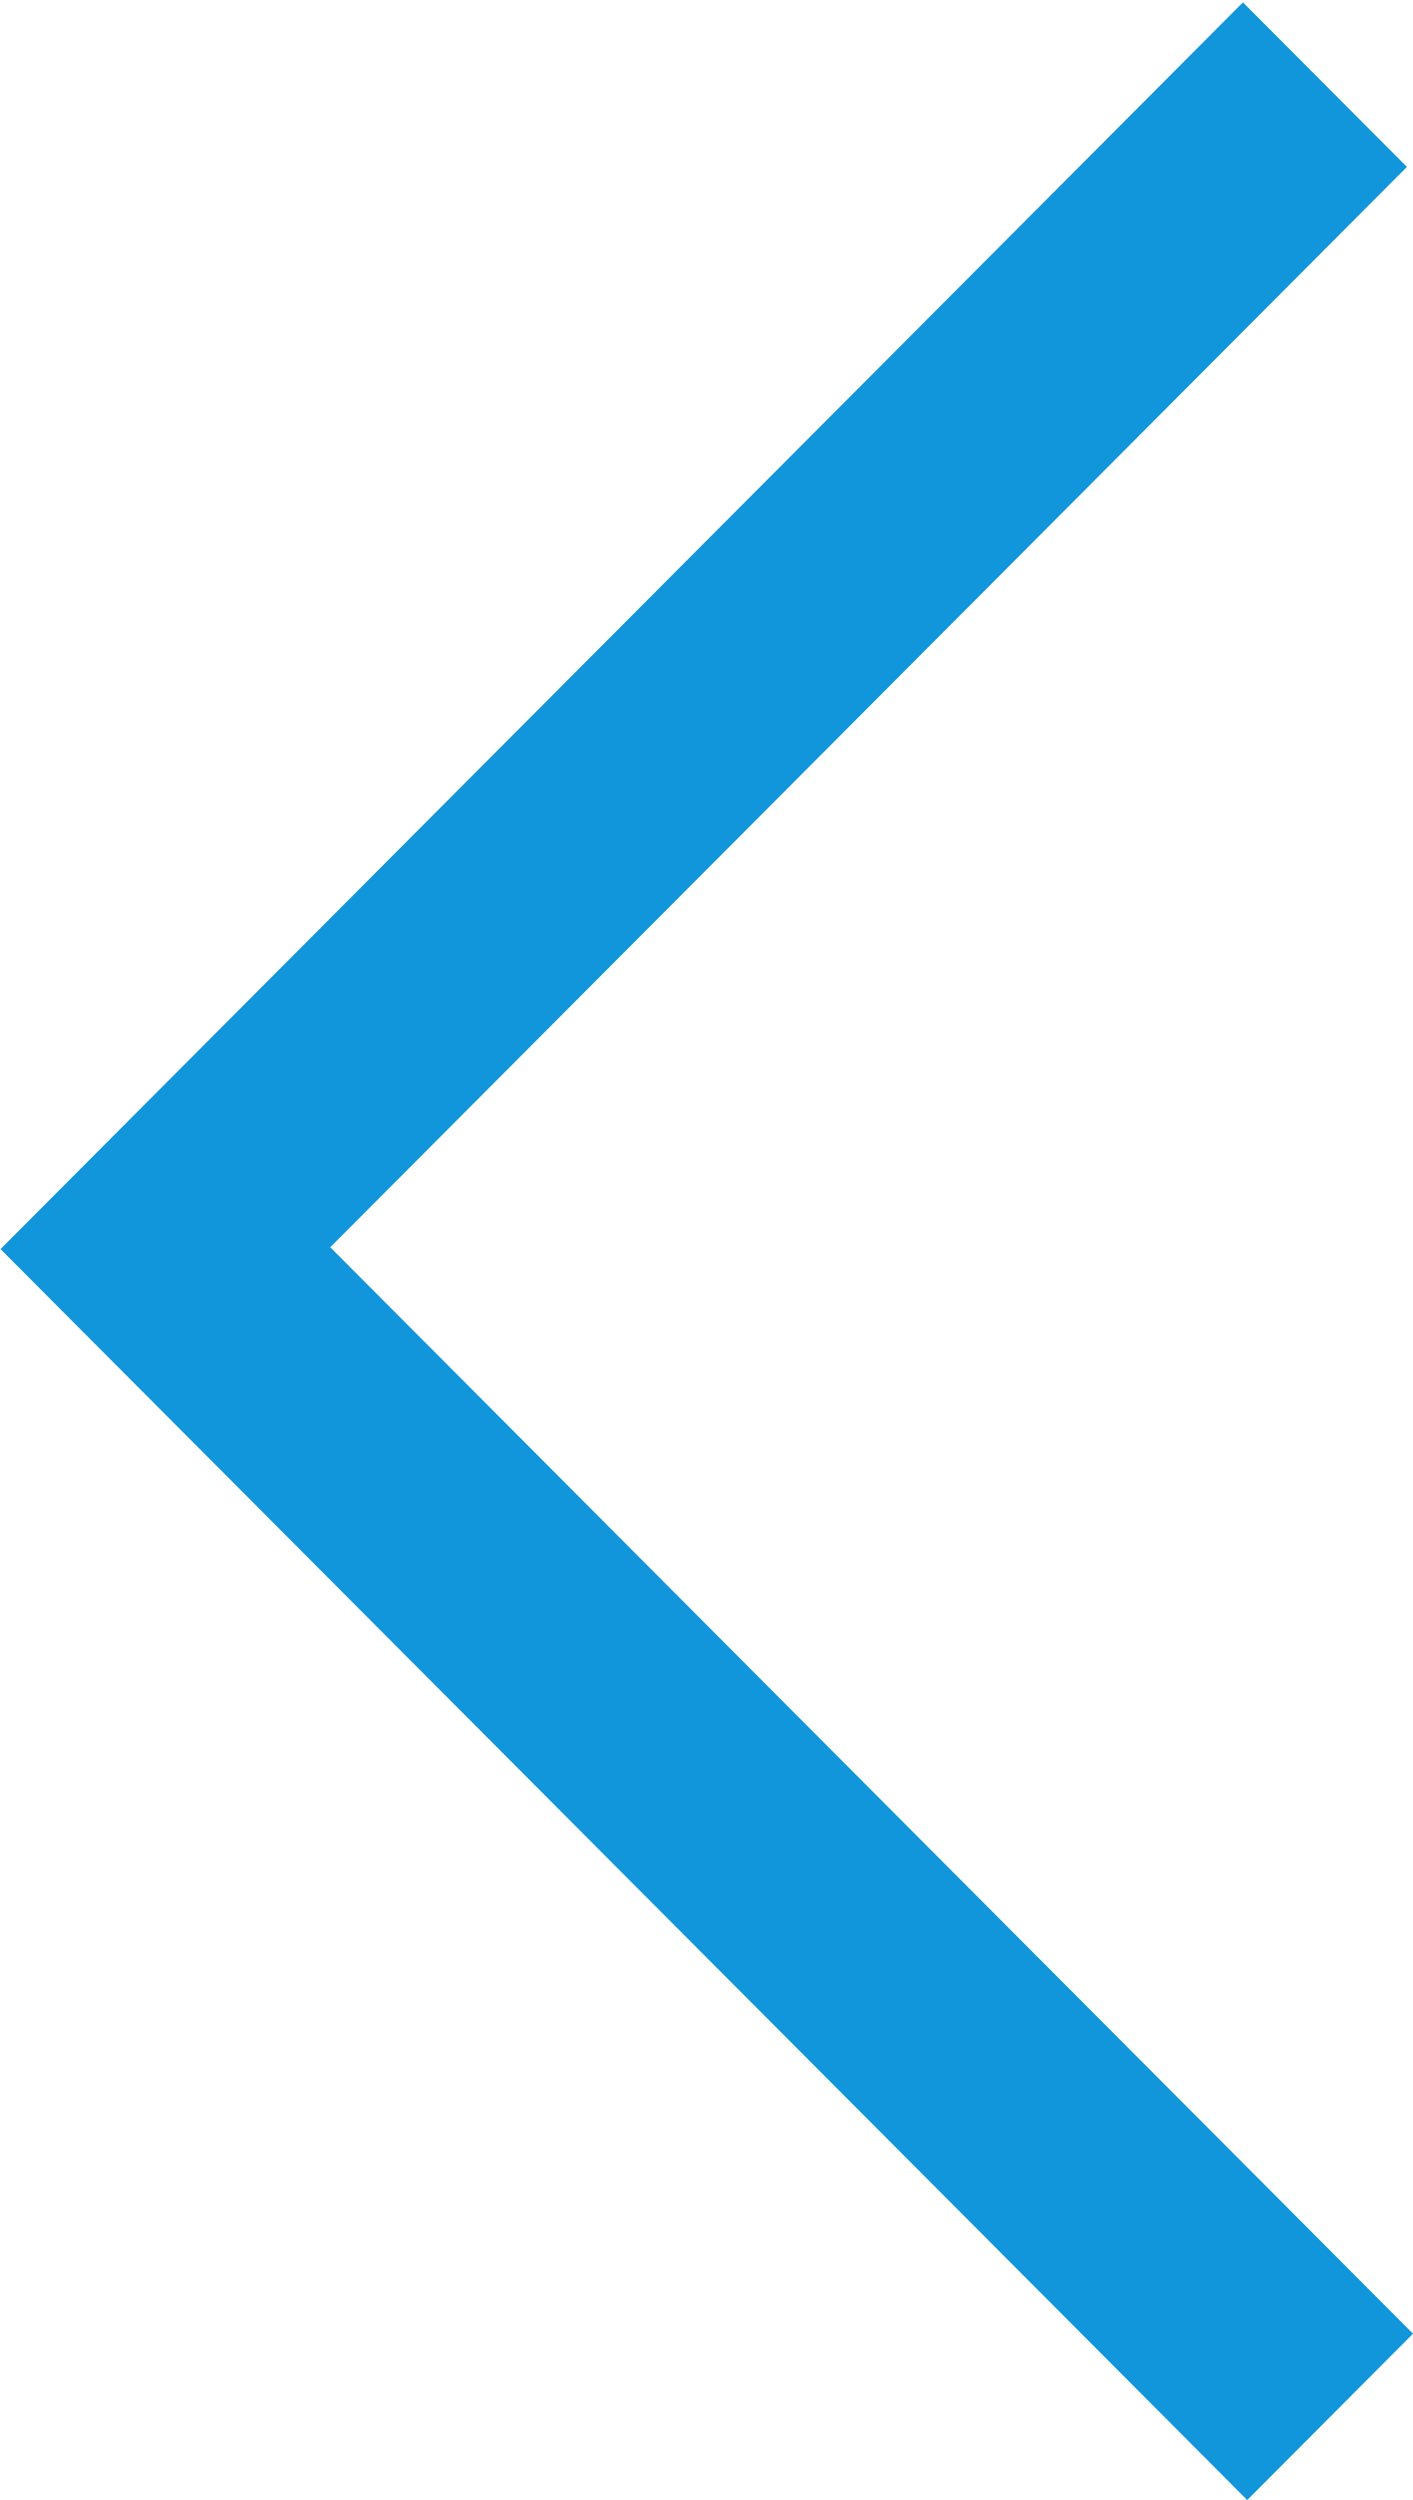 <?xml version="1.0" encoding="UTF-8"?>
<svg width="26px" height="46px" viewBox="0 0 26 46" version="1.1" xmlns="http://www.w3.org/2000/svg" xmlns:xlink="http://www.w3.org/1999/xlink">
    <!-- Generator: Sketch 49.3 (51167) - http://www.bohemiancoding.com/sketch -->
    <title>icon/通用/返回</title>
    <desc>Created with Sketch.</desc>
    <defs></defs>
    <g id="Symbols" stroke="none" stroke-width="1" fill="none" fill-rule="evenodd">
        <g id="navigation" transform="translate(-36, -60)" fill="#1296DB">
            <g id="icon/通用/返回" transform="translate(36, 60)">
                <polygon id="iconfont-jiantou-copy-13" transform="translate(13, 23) scale(-1, 1) translate(-13, -23) " points="3.129 0.044 0.112 3.071 19.923 22.949 0 42.939 3.05 46 25.99 22.983"></polygon>
            </g>
        </g>
    </g>
</svg>